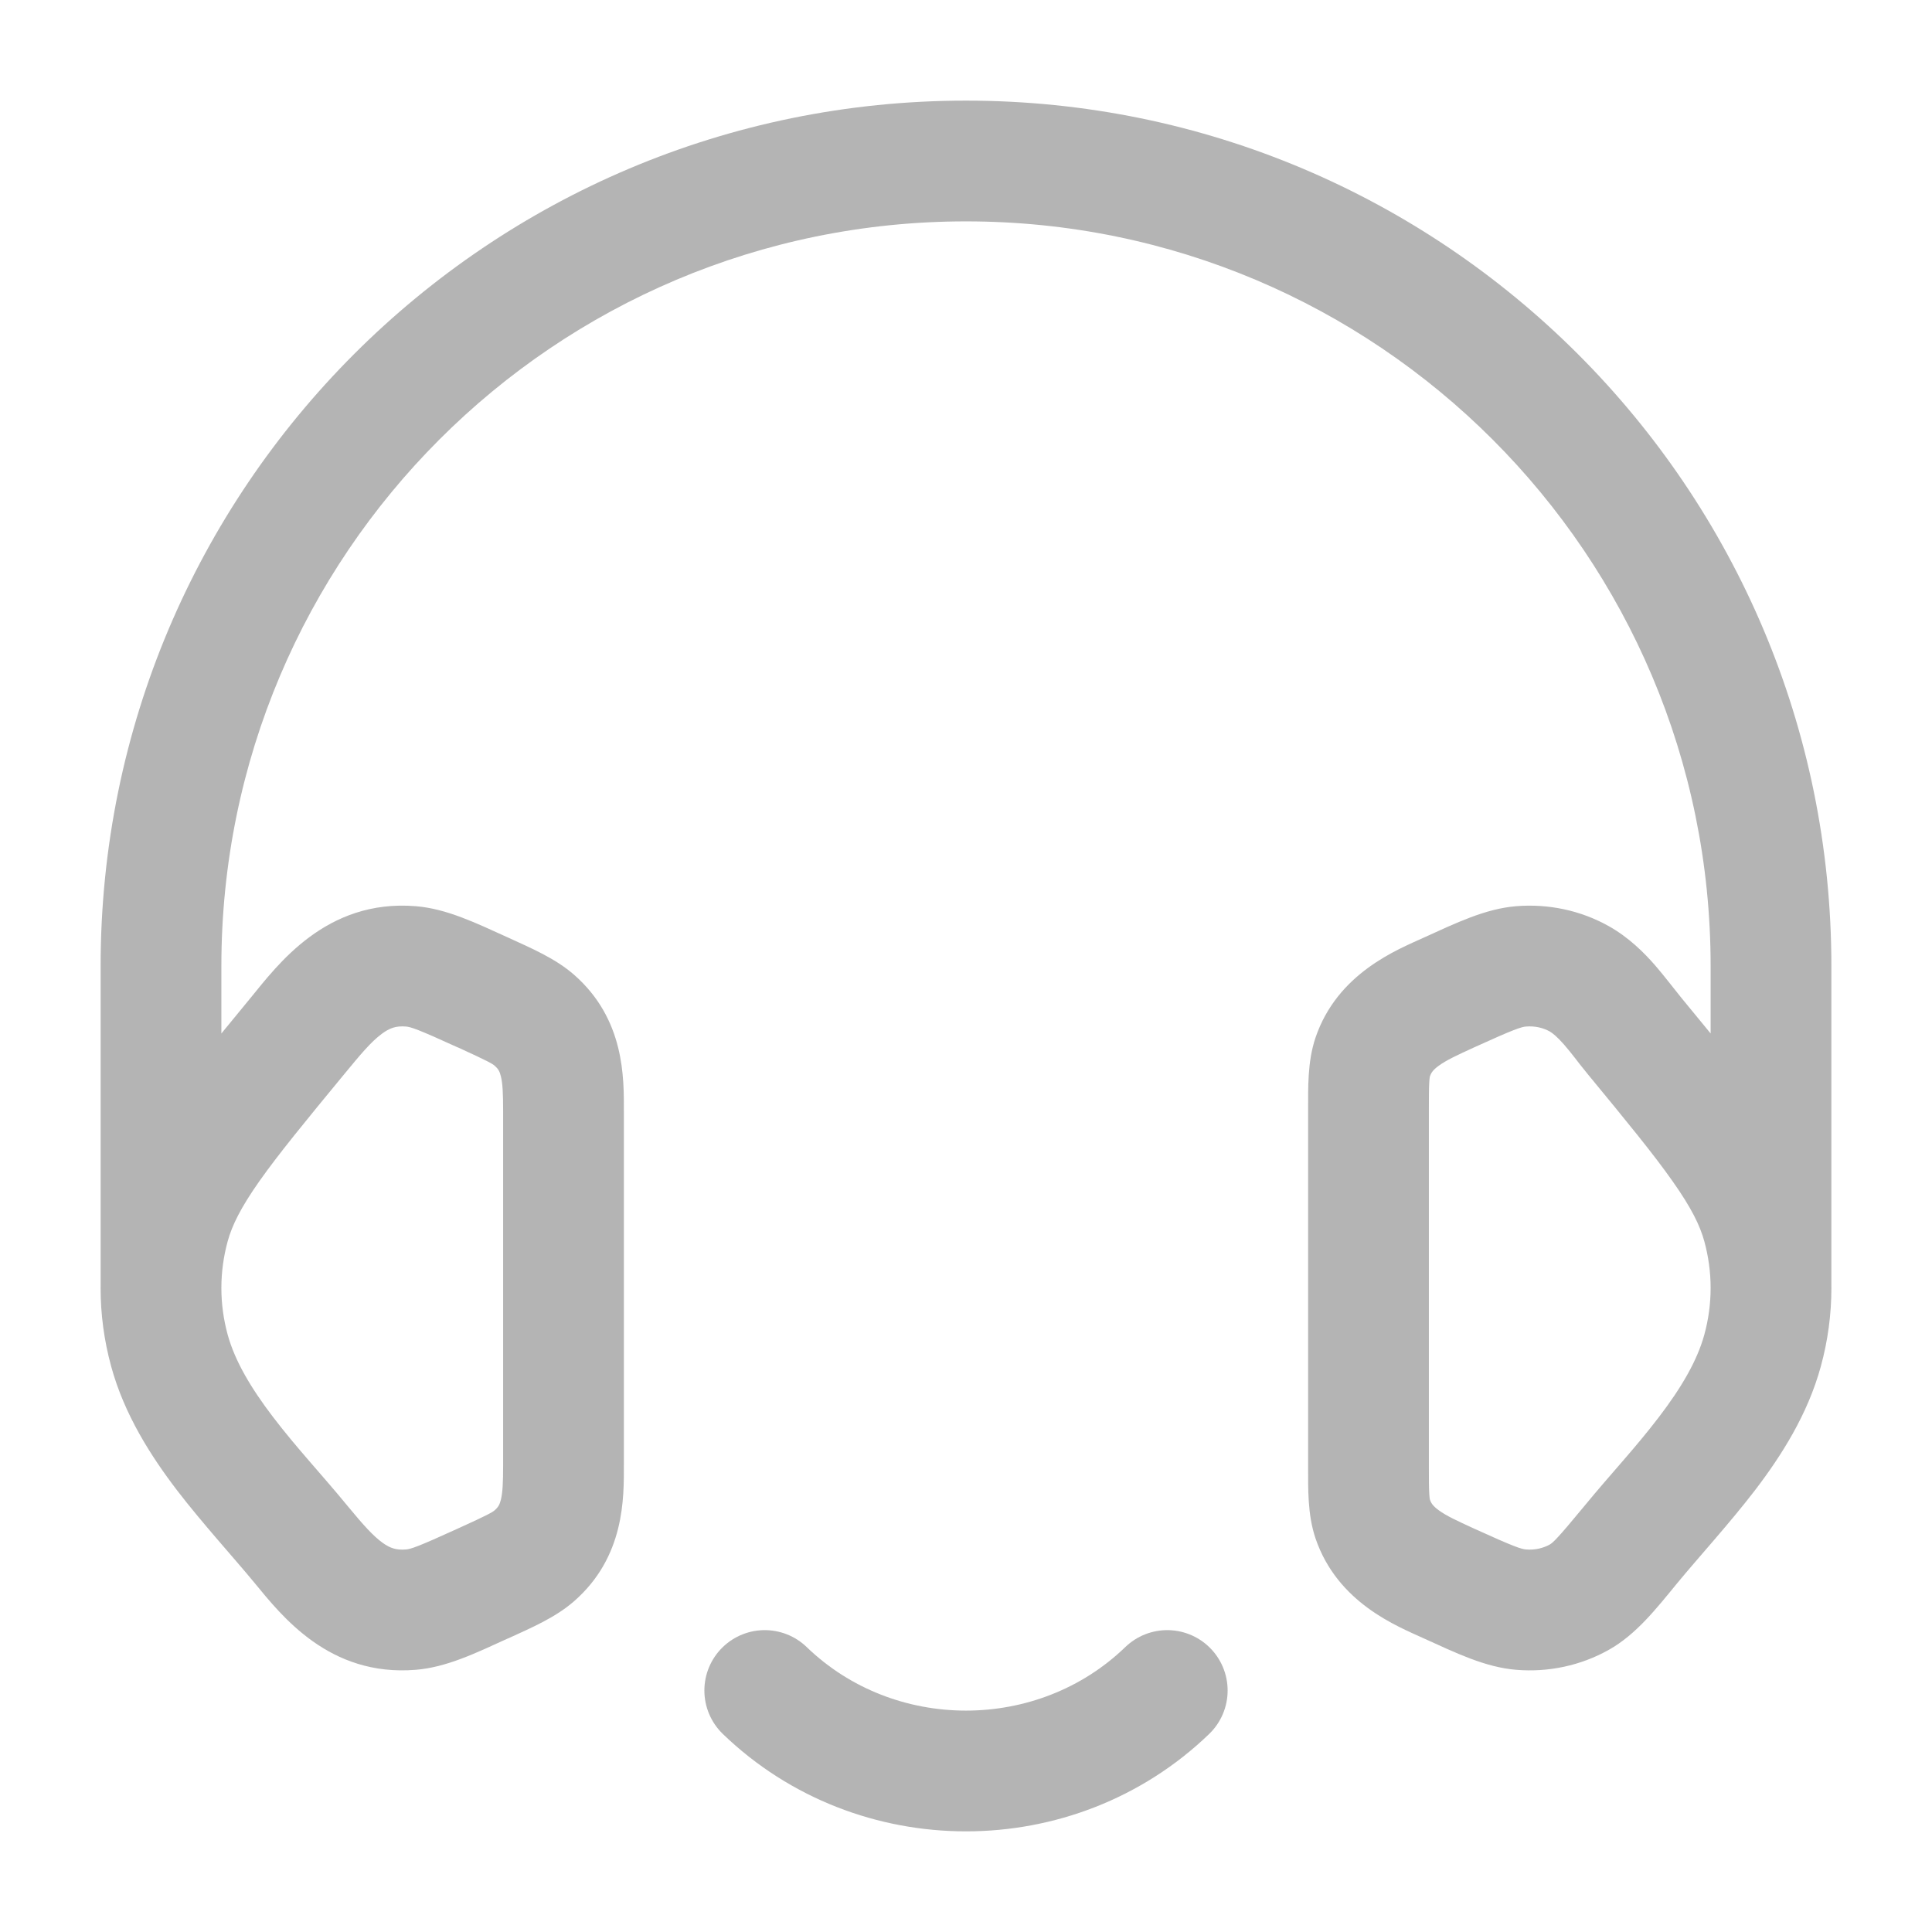 <svg width="24" height="24" viewBox="0 0 24 24" fill="none" xmlns="http://www.w3.org/2000/svg">
<path d="M9.5 21C10.881 22.333 13.119 22.333 14.5 21" stroke="#131313" stroke-opacity="0.32" stroke-width="1.5" stroke-linecap="round" stroke-linejoin="round"/>
<path d="M17.052 13.132L16.341 12.892L16.341 12.892L17.052 13.132ZM18.001 12.329L18.312 13.011L18.312 13.011L18.001 12.329ZM18.897 12.004L18.836 11.257L18.836 11.257L18.897 12.004ZM19.618 12.159L19.251 12.813L19.251 12.813L19.618 12.159ZM20.308 12.873L20.887 12.396L20.887 12.396L20.308 12.873ZM21.895 15.224L21.172 15.421L21.172 15.421L21.895 15.224ZM21.895 16.776L21.172 16.579L21.172 16.579L21.895 16.776ZM20.26 19.185L19.681 18.709L19.681 18.709L20.26 19.185ZM19.618 19.841L19.985 20.495L19.985 20.495L19.618 19.841ZM18.897 19.996L18.836 20.743L18.836 20.743L18.897 19.996ZM18.001 19.671L18.312 18.989L18.312 18.989L18.001 19.671ZM17.052 18.868L16.341 19.108L16.341 19.108L17.052 18.868ZM6.636 12.672L6.144 13.238L6.144 13.238L6.636 12.672ZM5.999 12.329L6.31 11.646L6.31 11.646L5.999 12.329ZM5.103 12.004L5.164 11.257H5.164L5.103 12.004ZM3.692 12.873L3.113 12.396L3.113 12.396L3.692 12.873ZM2.104 15.224L2.828 15.421L2.828 15.421L2.104 15.224ZM2.104 16.776L2.828 16.579L2.828 16.579L2.104 16.776ZM3.74 19.185L4.319 18.709H4.319L3.74 19.185ZM5.103 19.996L5.043 19.248H5.043L5.103 19.996ZM5.999 19.671L5.688 18.988L5.688 18.988L5.999 19.671ZM6.636 19.328L6.144 18.762L6.144 18.762L6.636 19.328ZM1.25 16C1.25 16.414 1.586 16.75 2 16.75C2.414 16.75 2.75 16.414 2.75 16H1.25ZM22 12H21.25V12L22 12ZM21.25 16C21.25 16.414 21.586 16.75 22 16.75C22.414 16.75 22.75 16.414 22.75 16L21.25 16ZM17.75 13.805C17.75 13.623 17.75 13.52 17.755 13.442C17.759 13.374 17.765 13.364 17.763 13.372L16.341 12.892C16.241 13.191 16.25 13.511 16.25 13.805H17.75ZM17.763 13.372C17.777 13.328 17.801 13.291 17.874 13.238C17.969 13.169 18.092 13.112 18.312 13.011L17.69 11.646C17.358 11.798 16.614 12.086 16.341 12.892L17.763 13.372ZM18.312 13.011C18.815 12.782 18.898 12.757 18.957 12.752L18.836 11.257C18.451 11.288 18.085 11.467 17.69 11.646L18.312 13.011ZM18.957 12.752C19.065 12.743 19.168 12.767 19.251 12.813L19.985 11.505C19.636 11.309 19.234 11.225 18.836 11.257L18.957 12.752ZM19.251 12.813C19.286 12.833 19.342 12.877 19.429 12.976C19.542 13.106 19.578 13.166 19.729 13.35L20.887 12.396C20.834 12.332 20.668 12.115 20.559 11.99C20.423 11.835 20.236 11.646 19.985 11.505L19.251 12.813ZM19.729 13.35C20.208 13.931 20.54 14.336 20.777 14.673C21.01 15.003 21.118 15.223 21.172 15.421L22.619 15.026C22.501 14.593 22.287 14.21 22.004 13.809C21.727 13.415 21.351 12.96 20.887 12.396L19.729 13.35ZM21.172 15.421C21.276 15.802 21.276 16.198 21.172 16.579L22.619 16.974C22.794 16.335 22.794 15.665 22.619 15.026L21.172 15.421ZM21.172 16.579C21.083 16.903 20.888 17.236 20.608 17.603C20.307 17.997 20.023 18.293 19.681 18.709L20.839 19.662C21.085 19.363 21.493 18.915 21.8 18.514C22.128 18.085 22.456 17.571 22.619 16.974L21.172 16.579ZM19.681 18.709C19.34 19.123 19.289 19.165 19.251 19.187L19.985 20.495C20.327 20.303 20.578 19.98 20.839 19.662L19.681 18.709ZM19.251 19.187C19.168 19.233 19.065 19.257 18.957 19.248L18.836 20.743C19.234 20.776 19.636 20.691 19.985 20.495L19.251 19.187ZM18.957 19.248C18.898 19.243 18.815 19.218 18.312 18.989L17.69 20.354C18.085 20.533 18.451 20.712 18.836 20.743L18.957 19.248ZM18.312 18.989C18.092 18.888 17.969 18.831 17.874 18.762C17.801 18.709 17.777 18.672 17.763 18.628L16.341 19.108C16.614 19.914 17.358 20.202 17.69 20.354L18.312 18.989ZM17.763 18.628C17.765 18.636 17.759 18.626 17.755 18.558C17.75 18.48 17.75 18.377 17.75 18.195H16.25C16.25 18.489 16.241 18.809 16.341 19.108L17.763 18.628ZM17.75 18.195V13.805H16.25V18.195H17.75ZM7.75 13.805C7.75 13.396 7.765 12.661 7.128 12.106L6.144 13.238C6.189 13.277 6.207 13.309 6.222 13.37C6.244 13.459 6.25 13.578 6.25 13.805H7.75ZM7.128 12.106C6.898 11.906 6.605 11.781 6.31 11.646L5.688 13.011C6.072 13.186 6.118 13.216 6.144 13.238L7.128 12.106ZM6.31 11.646C5.915 11.467 5.549 11.288 5.164 11.257L5.043 12.752C5.102 12.757 5.185 12.782 5.688 13.012L6.31 11.646ZM5.164 11.257C4.045 11.166 3.442 11.996 3.113 12.396L4.271 13.35C4.482 13.094 4.607 12.944 4.741 12.844C4.84 12.77 4.919 12.742 5.043 12.752L5.164 11.257ZM3.113 12.396C2.649 12.961 2.274 13.415 1.996 13.809C1.713 14.21 1.499 14.593 1.381 15.026L2.828 15.421C2.882 15.223 2.99 15.003 3.222 14.673C3.46 14.336 3.792 13.931 4.271 13.35L3.113 12.396ZM1.381 15.026C1.206 15.665 1.206 16.335 1.381 16.974L2.828 16.579C2.724 16.198 2.724 15.802 2.828 15.421L1.381 15.026ZM1.381 16.974C1.544 17.571 1.872 18.085 2.2 18.514C2.507 18.915 2.915 19.363 3.161 19.662L4.319 18.709C3.977 18.293 3.693 17.997 3.392 17.603C3.112 17.236 2.917 16.903 2.828 16.579L1.381 16.974ZM3.161 19.662C3.501 20.075 4.09 20.83 5.164 20.743L5.043 19.248C4.921 19.258 4.846 19.231 4.757 19.168C4.636 19.082 4.514 18.945 4.319 18.709L3.161 19.662ZM5.164 20.743C5.549 20.712 5.915 20.533 6.31 20.353L5.688 18.988C5.185 19.218 5.102 19.243 5.043 19.248L5.164 20.743ZM6.31 20.354C6.605 20.219 6.898 20.094 7.128 19.894L6.144 18.762C6.118 18.784 6.072 18.814 5.688 18.988L6.31 20.354ZM7.128 19.894C7.765 19.34 7.75 18.604 7.75 18.195H6.25C6.25 18.422 6.244 18.541 6.222 18.63C6.207 18.691 6.189 18.723 6.144 18.762L7.128 19.894ZM7.75 18.195V13.805H6.25V18.195H7.75ZM2.75 16V12H1.25V16H2.75ZM2.75 12C2.75 6.891 6.891 2.75 12 2.75V1.25C6.063 1.25 1.25 6.063 1.25 12H2.75ZM12 2.75C17.109 2.75 21.25 6.891 21.25 12H22.75C22.75 6.063 17.937 1.25 12 1.25V2.75ZM21.25 12L21.25 16L22.75 16L22.75 12L21.25 12Z" fill="#131313" fill-opacity="0.32"/>
</svg>
